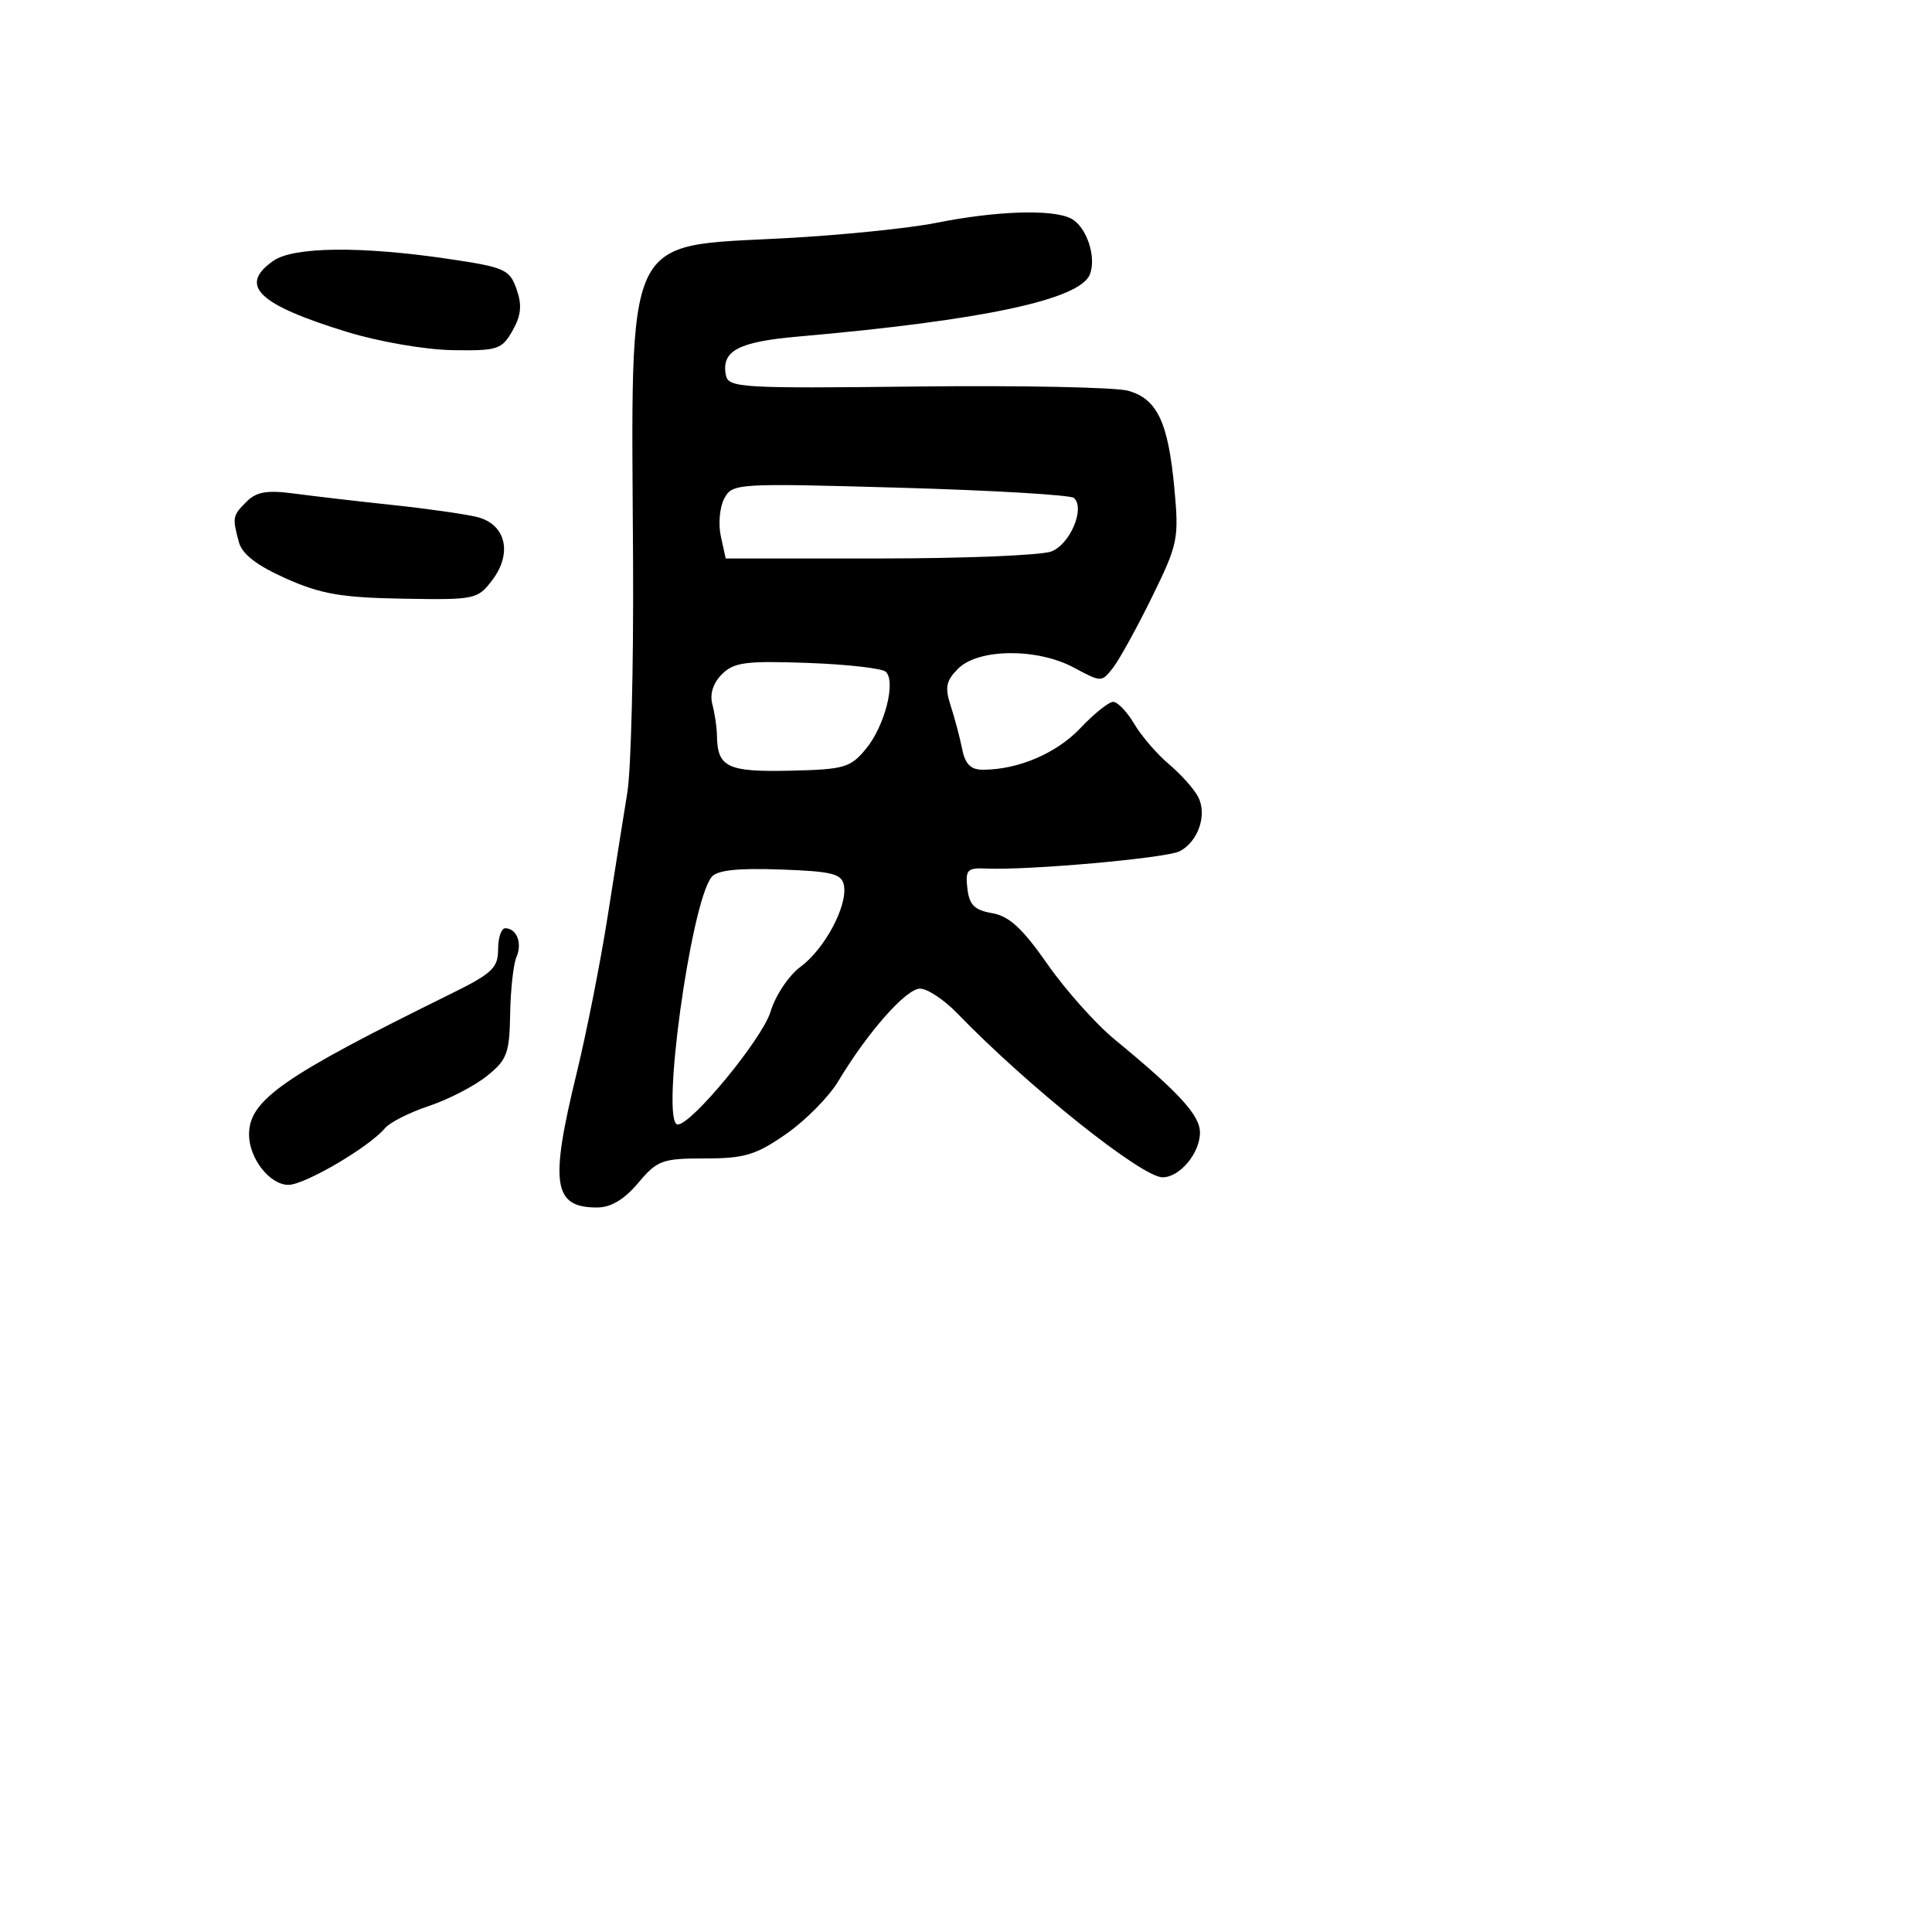 <svg xmlns="http://www.w3.org/2000/svg" width="256" height="256" viewBox="0 0 256 256" version="1.1">
	<path d="M 124 29.538 C 120.425 30.253, 111.425 31.165, 104 31.564 C 82.470 32.722, 83.644 30.218, 83.885 74.500 C 83.960 88.250, 83.619 101.975, 83.127 105 C 82.635 108.025, 81.455 115.450, 80.505 121.500 C 79.555 127.550, 77.703 136.906, 76.389 142.290 C 72.824 156.898, 73.301 160, 79.111 160 C 80.942 160, 82.711 158.944, 84.559 156.750 C 87.097 153.737, 87.742 153.500, 93.398 153.500 C 98.650 153.500, 100.149 153.049, 104.160 150.264 C 106.723 148.484, 109.835 145.334, 111.077 143.264 C 114.979 136.760, 120.064 131, 121.906 131 C 122.881 131, 125.093 132.462, 126.821 134.250 C 136.209 143.958, 151.284 156, 154.049 156 C 156.326 156, 159 152.798, 159 150.071 C 159 147.777, 156.236 144.760, 147.702 137.737 C 145.187 135.667, 141.173 131.169, 138.782 127.741 C 135.488 123.018, 133.716 121.385, 131.467 120.999 C 129.124 120.598, 128.433 119.909, 128.182 117.724 C 127.898 115.257, 128.168 114.972, 130.682 115.086 C 136.250 115.340, 154.537 113.707, 156.306 112.798 C 158.775 111.529, 159.993 107.937, 158.755 105.579 C 158.200 104.522, 156.457 102.572, 154.881 101.247 C 153.305 99.921, 151.240 97.523, 150.292 95.918 C 149.344 94.313, 148.090 93, 147.504 93 C 146.919 93, 144.969 94.560, 143.170 96.467 C 140.020 99.806, 134.941 101.983, 130.269 101.994 C 128.633 101.999, 127.892 101.267, 127.491 99.250 C 127.189 97.737, 126.507 95.162, 125.974 93.526 C 125.177 91.082, 125.353 90.203, 126.956 88.600 C 129.638 85.917, 137.443 85.850, 142.306 88.467 C 145.942 90.423, 145.970 90.423, 147.491 88.467 C 148.332 87.385, 150.650 83.180, 152.642 79.121 C 156.085 72.106, 156.231 71.397, 155.610 64.712 C 154.795 55.946, 153.341 52.867, 149.500 51.779 C 147.850 51.312, 135.257 51.058, 121.515 51.215 C 98.133 51.482, 96.508 51.385, 96.182 49.702 C 95.562 46.491, 97.810 45.292, 105.759 44.596 C 130.246 42.449, 143.135 39.698, 144.422 36.343 C 145.309 34.032, 143.976 30.057, 141.951 28.974 C 139.553 27.691, 132.060 27.926, 124 29.538 M 36.223 34.557 C 31.554 37.826, 34.173 40.352, 46 43.987 C 50.189 45.274, 56.344 46.338, 59.944 46.396 C 65.938 46.493, 66.493 46.313, 67.910 43.818 C 69.058 41.798, 69.191 40.441, 68.448 38.318 C 67.533 35.703, 66.886 35.414, 59.481 34.315 C 47.865 32.590, 38.897 32.684, 36.223 34.557 M 95.969 66.057 C 95.363 67.190, 95.158 69.441, 95.513 71.059 L 96.159 74 116.514 74 C 127.710 74, 137.967 73.583, 139.308 73.073 C 141.793 72.128, 143.815 67.347, 142.305 65.983 C 141.862 65.583, 131.504 64.972, 119.286 64.626 C 97.557 64.011, 97.048 64.042, 95.969 66.057 M 32.681 66.462 C 30.808 68.335, 30.769 68.537, 31.649 71.823 C 32.079 73.427, 34.007 74.920, 37.886 76.651 C 42.512 78.717, 45.236 79.188, 53.370 79.329 C 62.978 79.495, 63.293 79.429, 65.250 76.837 C 67.928 73.290, 67.015 69.475, 63.259 68.519 C 61.741 68.132, 56.675 67.409, 52 66.912 C 47.325 66.414, 41.444 65.731, 38.931 65.394 C 35.398 64.920, 33.981 65.162, 32.681 66.462 M 95.658 89.342 C 94.483 90.517, 94.025 91.967, 94.394 93.342 C 94.712 94.529, 94.986 96.400, 95.002 97.500 C 95.062 101.666, 96.399 102.306, 104.651 102.122 C 111.875 101.960, 112.679 101.729, 114.746 99.223 C 117.225 96.217, 118.744 90.322, 117.375 89.015 C 116.894 88.555, 112.225 88.026, 107 87.839 C 98.821 87.547, 97.244 87.756, 95.658 89.342 M 94.285 116.212 C 91.495 119.725, 87.493 149, 89.803 149 C 91.670 149, 101.034 137.619, 102.103 134.049 C 102.744 131.910, 104.521 129.252, 106.081 128.099 C 109.291 125.725, 112.338 120.001, 111.824 117.311 C 111.530 115.771, 110.270 115.457, 103.393 115.212 C 97.701 115.009, 95.005 115.305, 94.285 116.212 M 66 125.803 C 66 128.247, 65.198 129.001, 59.750 131.684 C 37.458 142.661, 33 145.769, 33 150.333 C 33 153.494, 35.745 157, 38.219 157 C 40.384 157, 48.945 151.977, 51 149.500 C 51.635 148.735, 54.257 147.408, 56.827 146.551 C 59.397 145.694, 62.850 143.912, 64.500 142.591 C 67.188 140.439, 67.510 139.582, 67.598 134.345 C 67.652 131.130, 68.030 127.734, 68.437 126.798 C 69.235 124.962, 68.462 123, 66.941 123 C 66.423 123, 66 124.261, 66 125.803" stroke="none" fill="black" fill-rule="evenodd"/>
</svg>